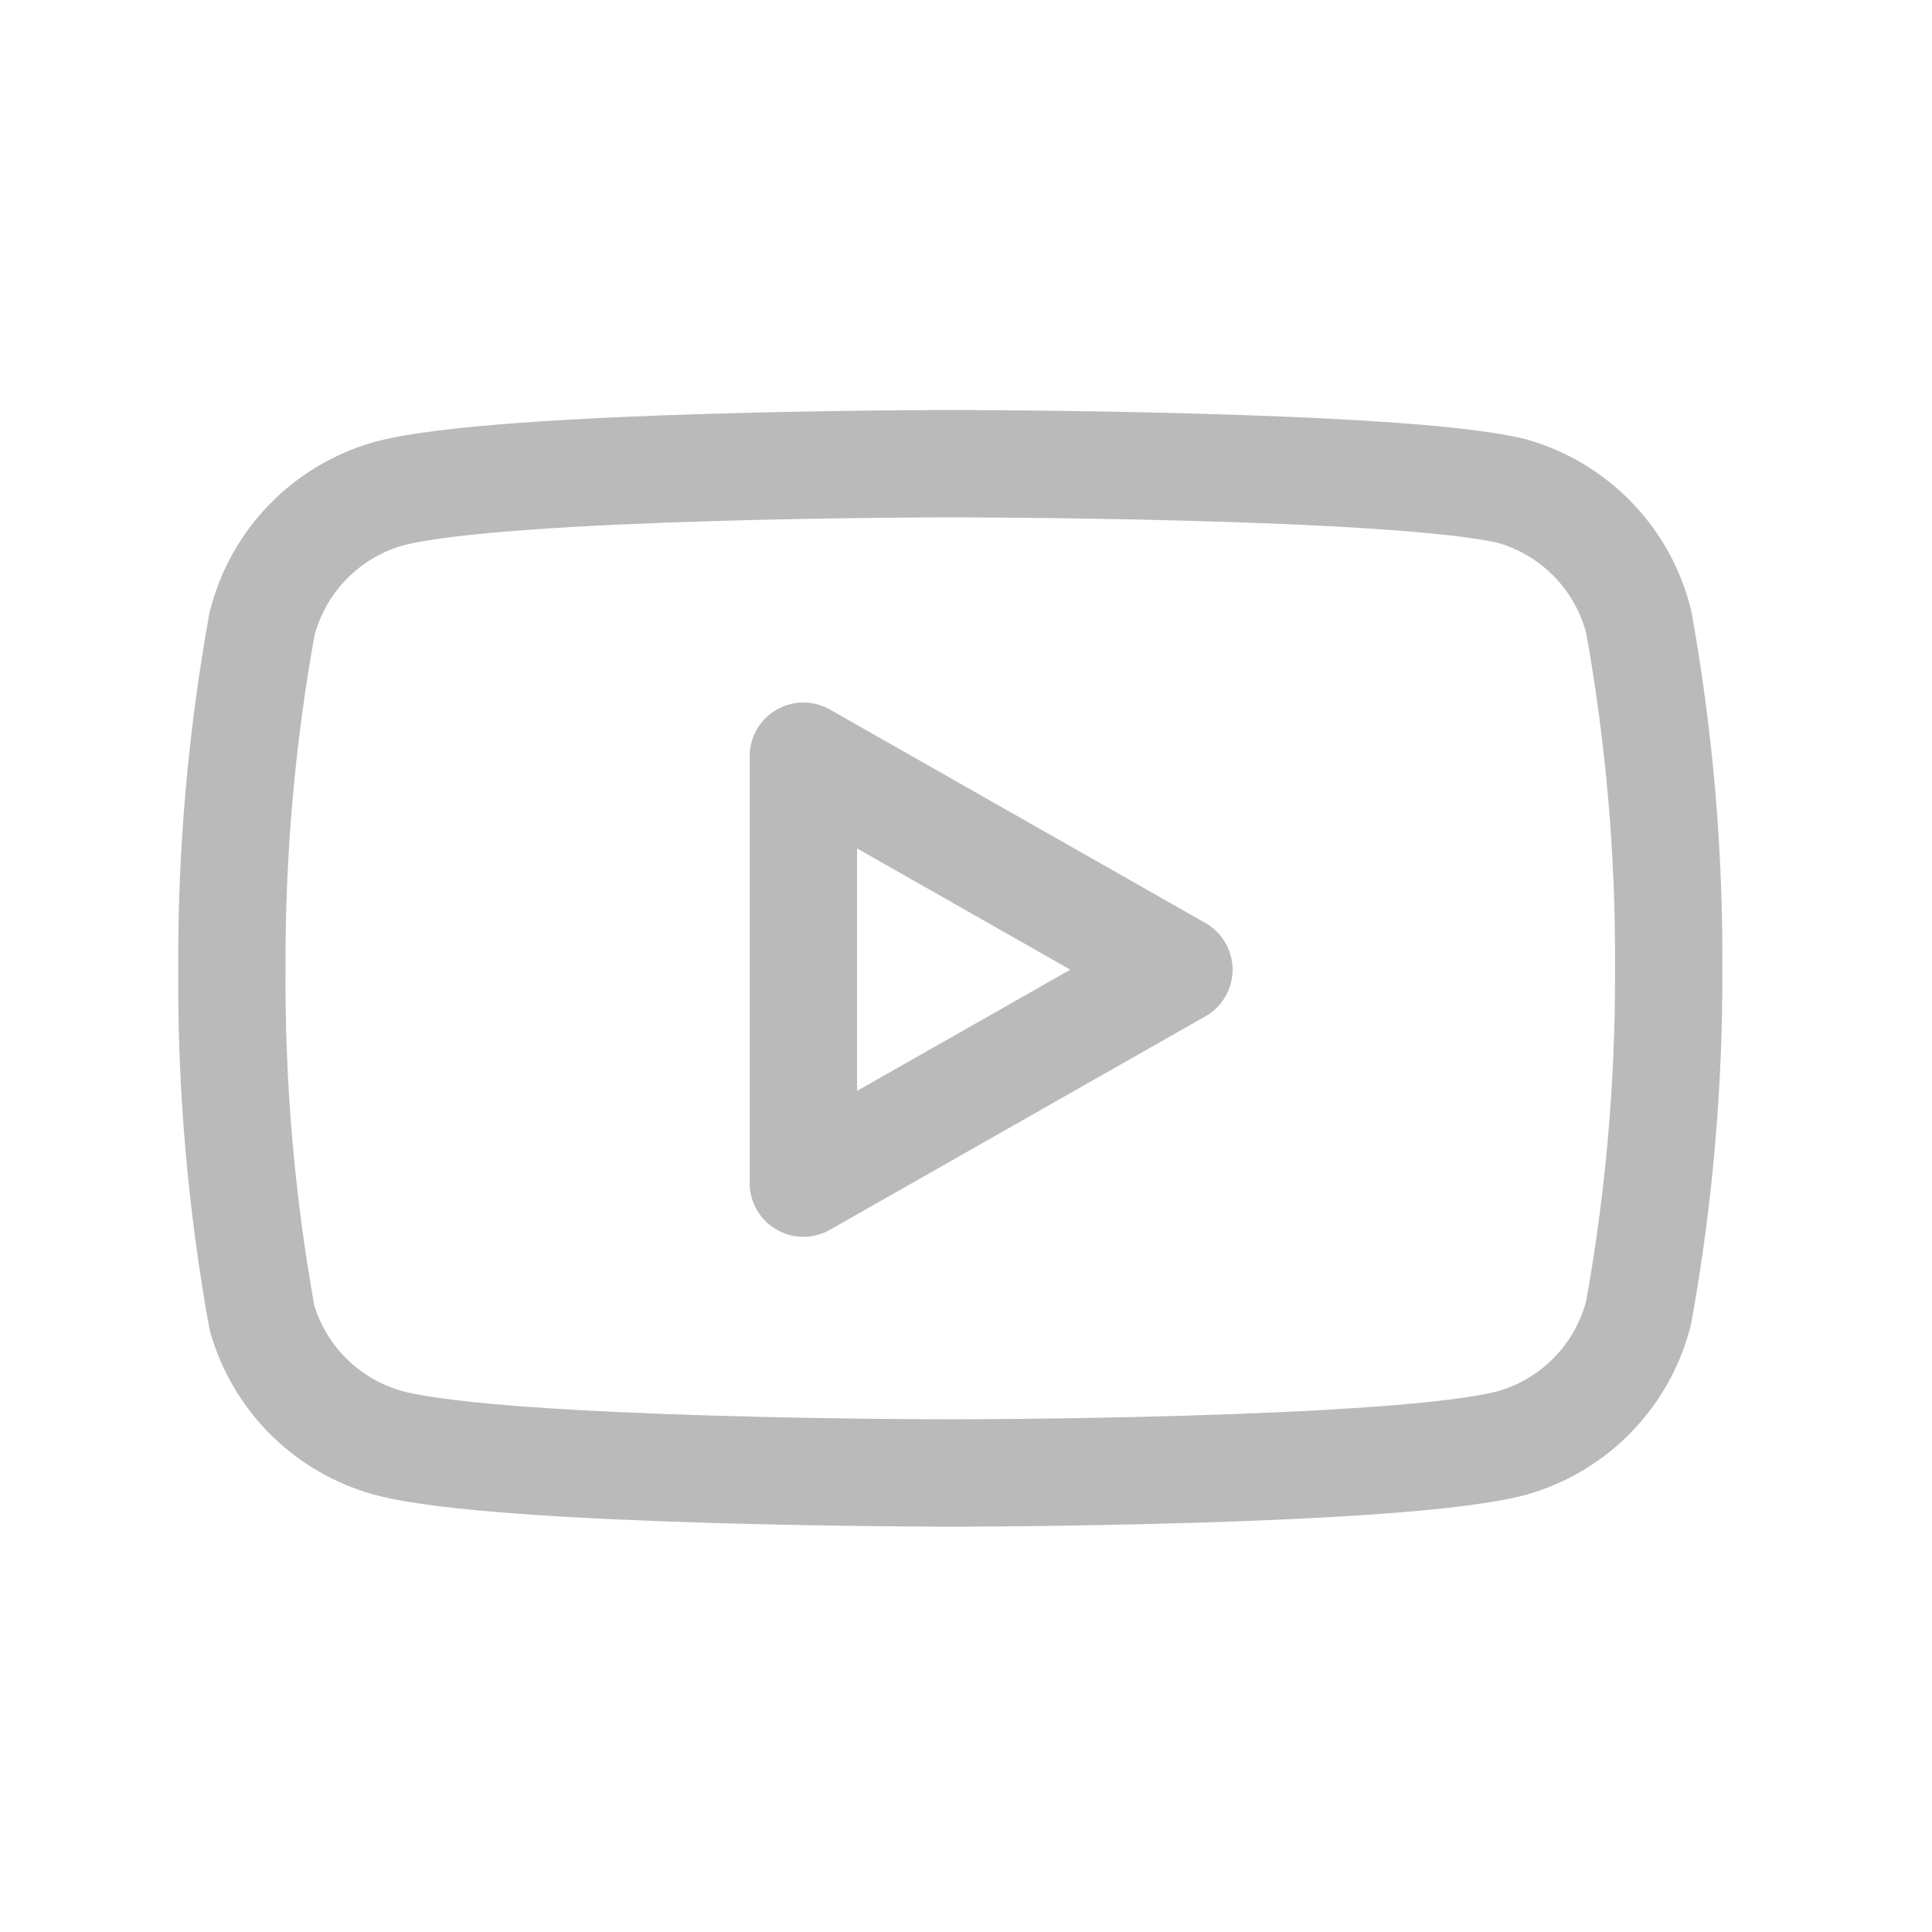 <svg width="45" height="45" viewBox="0 0 45 45" fill="none" xmlns="http://www.w3.org/2000/svg">
<path d="M38.168 14.48C37.987 13.758 37.619 13.097 37.101 12.563C36.583 12.029 35.933 11.641 35.217 11.438C32.6 10.8 22.134 10.8 22.134 10.8C22.134 10.8 11.669 10.8 9.052 11.499C8.336 11.702 7.686 12.09 7.168 12.624C6.65 13.158 6.282 13.819 6.101 14.541C5.622 17.195 5.388 19.888 5.401 22.585C5.384 25.302 5.618 28.016 6.101 30.69C6.3 31.389 6.676 32.025 7.193 32.537C7.71 33.048 8.351 33.418 9.052 33.61C11.669 34.309 22.134 34.309 22.134 34.309C22.134 34.309 32.6 34.309 35.217 33.61C35.933 33.407 36.583 33.019 37.101 32.485C37.619 31.951 37.987 31.29 38.168 30.568C38.643 27.934 38.877 25.262 38.867 22.585C38.885 19.867 38.65 17.154 38.168 14.48V14.48Z" stroke="#BABABA" stroke-width="2.5" stroke-linecap="round" stroke-linejoin="round"/>
<path d="M18.712 27.558L27.459 22.585L18.712 17.613V27.558Z" stroke="#BABABA" stroke-width="2.5" stroke-linecap="round" stroke-linejoin="round"/>
</svg>

